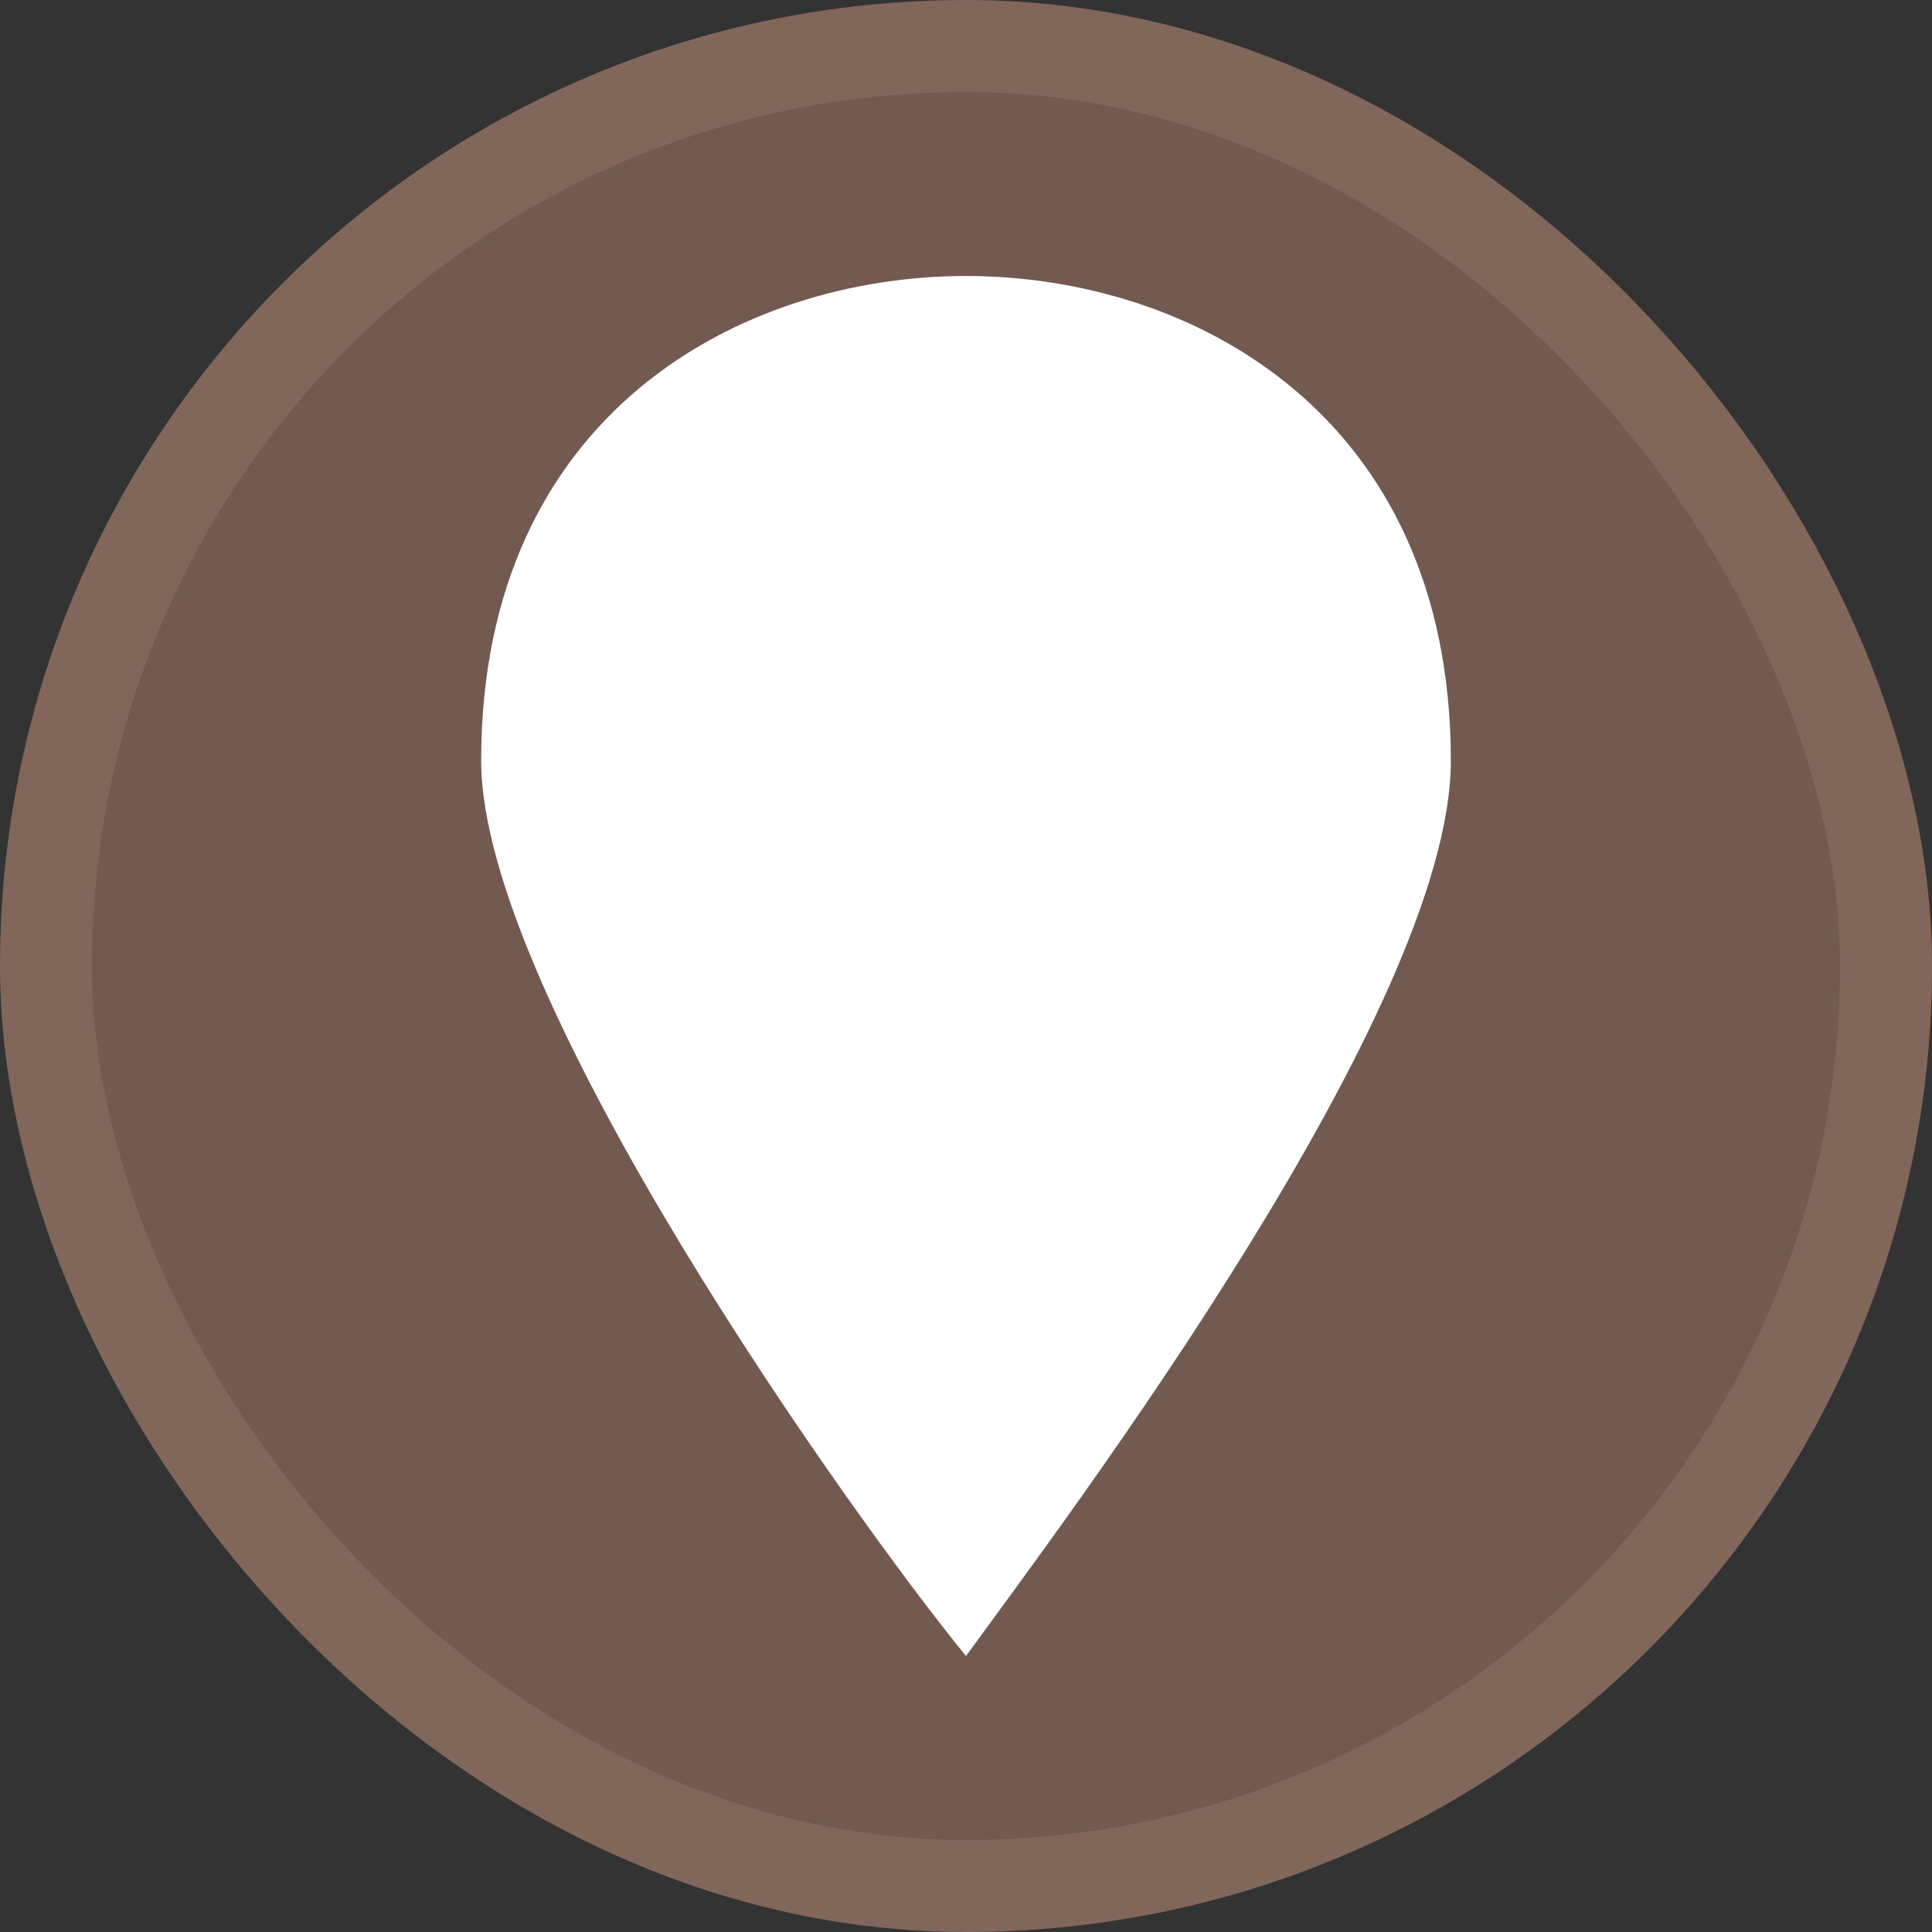 <?xml version="1.0" encoding="UTF-8"?>
<svg width="21" height="21" version="1.1" viewBox="0 0 21 21" xmlns="http://www.w3.org/2000/svg">
 <rect x="0" y="0" width="21" height="21" fill="#333333" stroke="none"/>
 <rect width="21" height="21" fill="none"/>
 <rect x="1" y="1" width="19" height="19" rx="9.5" ry="9.5" fill="#81665a" stroke="#81665a" stroke-linejoin="round" stroke-width="2"/>
 <rect x="1" y="1" width="19" height="19" rx="9.5" ry="9.5" fill="#725a50"/>
 <g transform="translate(1,1)">
  <rect width="19" height="19" fill="none"/>
  <path transform="translate(2,2)" d="M 7.5,0 C 5.068,0 2.23,1.486 2.23,5.27 2.23,7.838 6.284,13.514 7.5,15 8.581,13.514 12.77,7.973 12.77,5.27 12.77,1.486 9.932,0 7.5,0 Z" fill="#fff"/>
 </g>
</svg>

